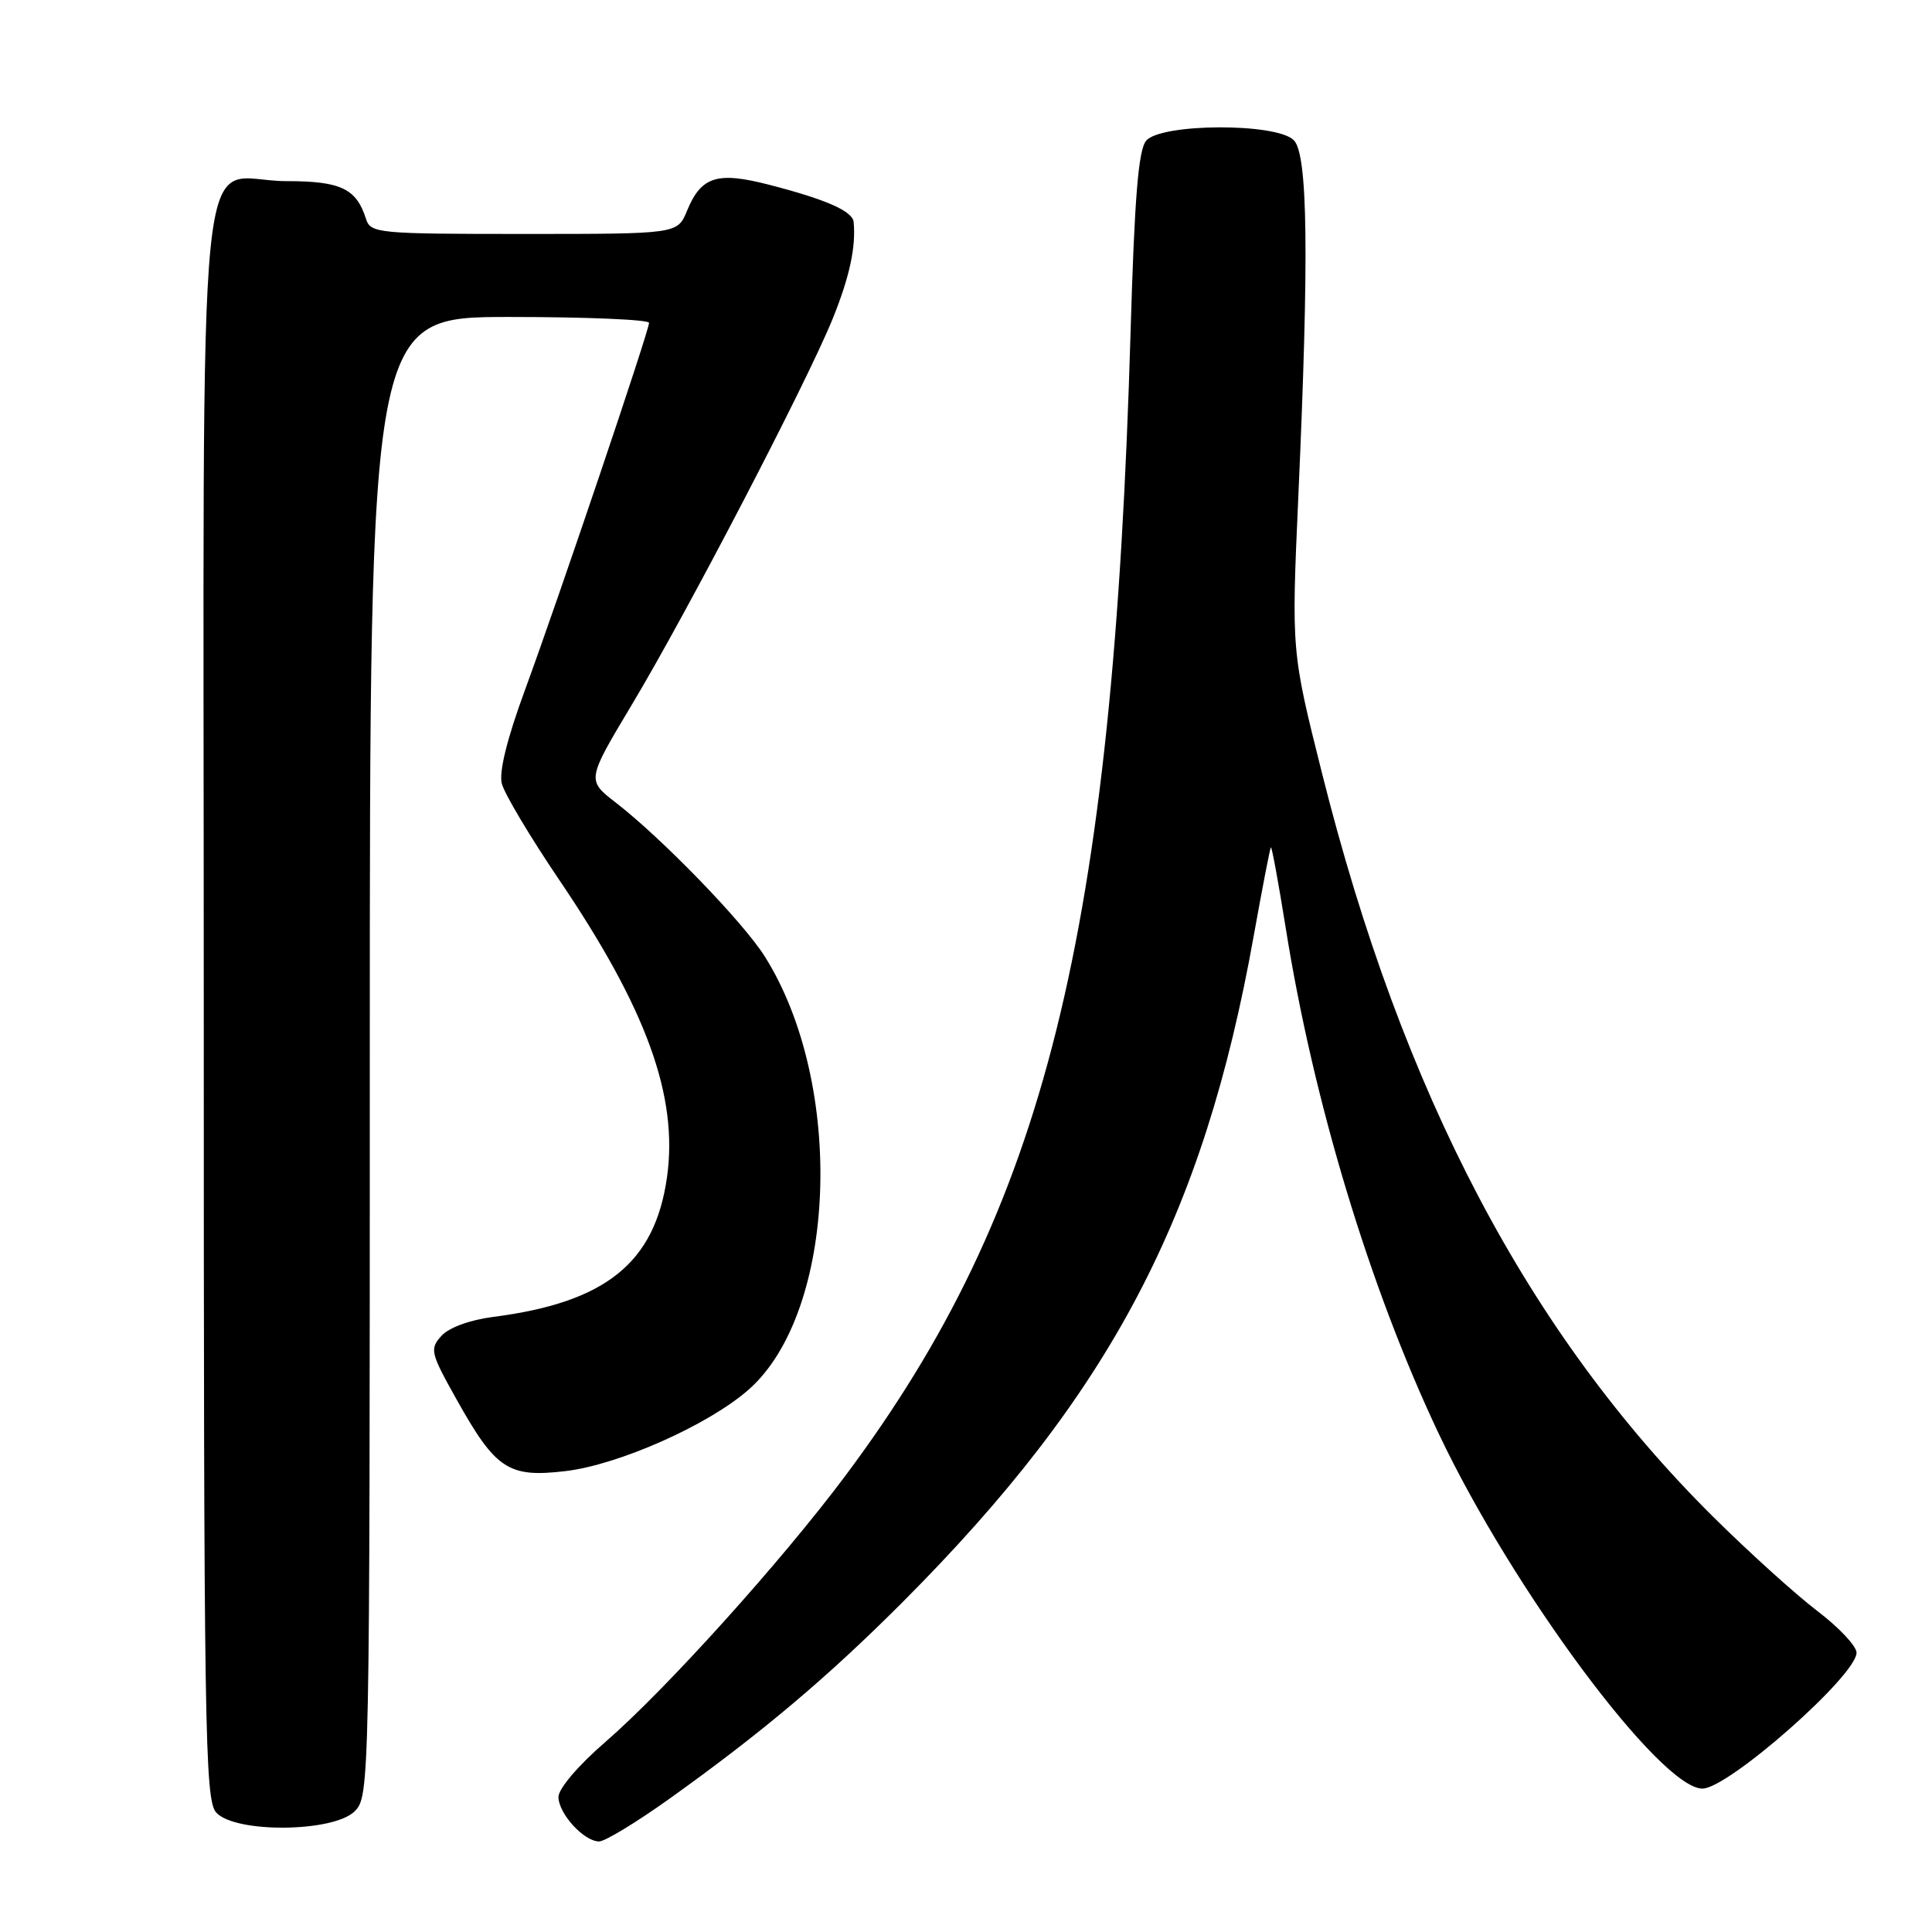<?xml version="1.0" encoding="UTF-8" standalone="no"?>
<!DOCTYPE svg PUBLIC "-//W3C//DTD SVG 1.1//EN" "http://www.w3.org/Graphics/SVG/1.1/DTD/svg11.dtd" >
<svg xmlns="http://www.w3.org/2000/svg" xmlns:xlink="http://www.w3.org/1999/xlink" version="1.1" viewBox="0 0 256 256">
 <g >
 <path fill="currentColor"
d=" M 88.64 238.39 C 101.02 229.54 109.68 222.23 119.63 212.26 C 147.15 184.66 159.46 161.29 166.12 124.03 C 167.26 117.69 168.28 112.40 168.40 112.27 C 168.52 112.15 169.40 116.94 170.36 122.93 C 174.03 145.99 181.51 170.70 190.64 189.97 C 200.43 210.65 220.01 237.00 225.58 237.00 C 229.00 237.00 246.00 222.02 246.00 218.99 C 246.00 218.12 243.66 215.63 240.80 213.46 C 237.94 211.28 231.74 205.68 227.02 201.00 C 202.53 176.71 185.83 144.96 175.16 102.40 C 171.12 86.29 171.12 86.29 172.03 65.90 C 173.47 33.75 173.30 20.45 171.43 18.57 C 169.12 16.26 153.80 16.33 151.87 18.65 C 150.84 19.89 150.33 26.19 149.81 43.90 C 147.48 124.03 138.50 160.07 112.05 195.50 C 103.56 206.87 88.22 223.89 80.18 230.85 C 76.65 233.90 74.00 237.01 74.00 238.10 C 74.00 240.31 77.37 244.00 79.39 244.00 C 80.16 244.00 84.32 241.47 88.64 238.39 Z  M 47.00 240.00 C 48.97 238.03 49.00 236.67 49.00 140.00 C 49.00 42.00 49.00 42.00 67.50 42.00 C 77.67 42.00 86.00 42.35 86.00 42.78 C 86.00 43.85 74.04 79.23 69.55 91.46 C 67.20 97.84 66.10 102.28 66.49 103.82 C 66.82 105.15 70.22 110.85 74.04 116.50 C 85.69 133.69 89.89 145.28 88.38 156.00 C 86.77 167.35 80.25 172.59 65.33 174.50 C 62.26 174.90 59.48 175.91 58.49 177.01 C 56.92 178.75 57.03 179.24 60.49 185.42 C 65.69 194.72 67.37 195.82 74.92 194.93 C 81.98 194.10 93.86 188.82 99.18 184.15 C 110.91 173.85 112.03 143.68 101.32 126.71 C 98.45 122.16 87.70 111.07 81.62 106.37 C 77.74 103.37 77.74 103.37 83.69 93.43 C 91.01 81.23 106.88 50.73 110.32 42.27 C 112.57 36.71 113.43 32.75 113.11 29.41 C 112.97 27.98 109.46 26.43 102.02 24.51 C 95.03 22.69 92.92 23.35 91.02 27.96 C 89.76 31.00 89.76 31.00 69.45 31.00 C 50.03 31.00 49.11 30.91 48.50 29.01 C 47.22 24.98 45.16 24.00 37.93 24.00 C 25.74 24.00 27.00 11.46 27.00 133.17 C 27.00 229.63 27.14 238.49 28.65 240.17 C 31.15 242.93 44.19 242.81 47.00 240.00 Z "/>
</g>
</svg>